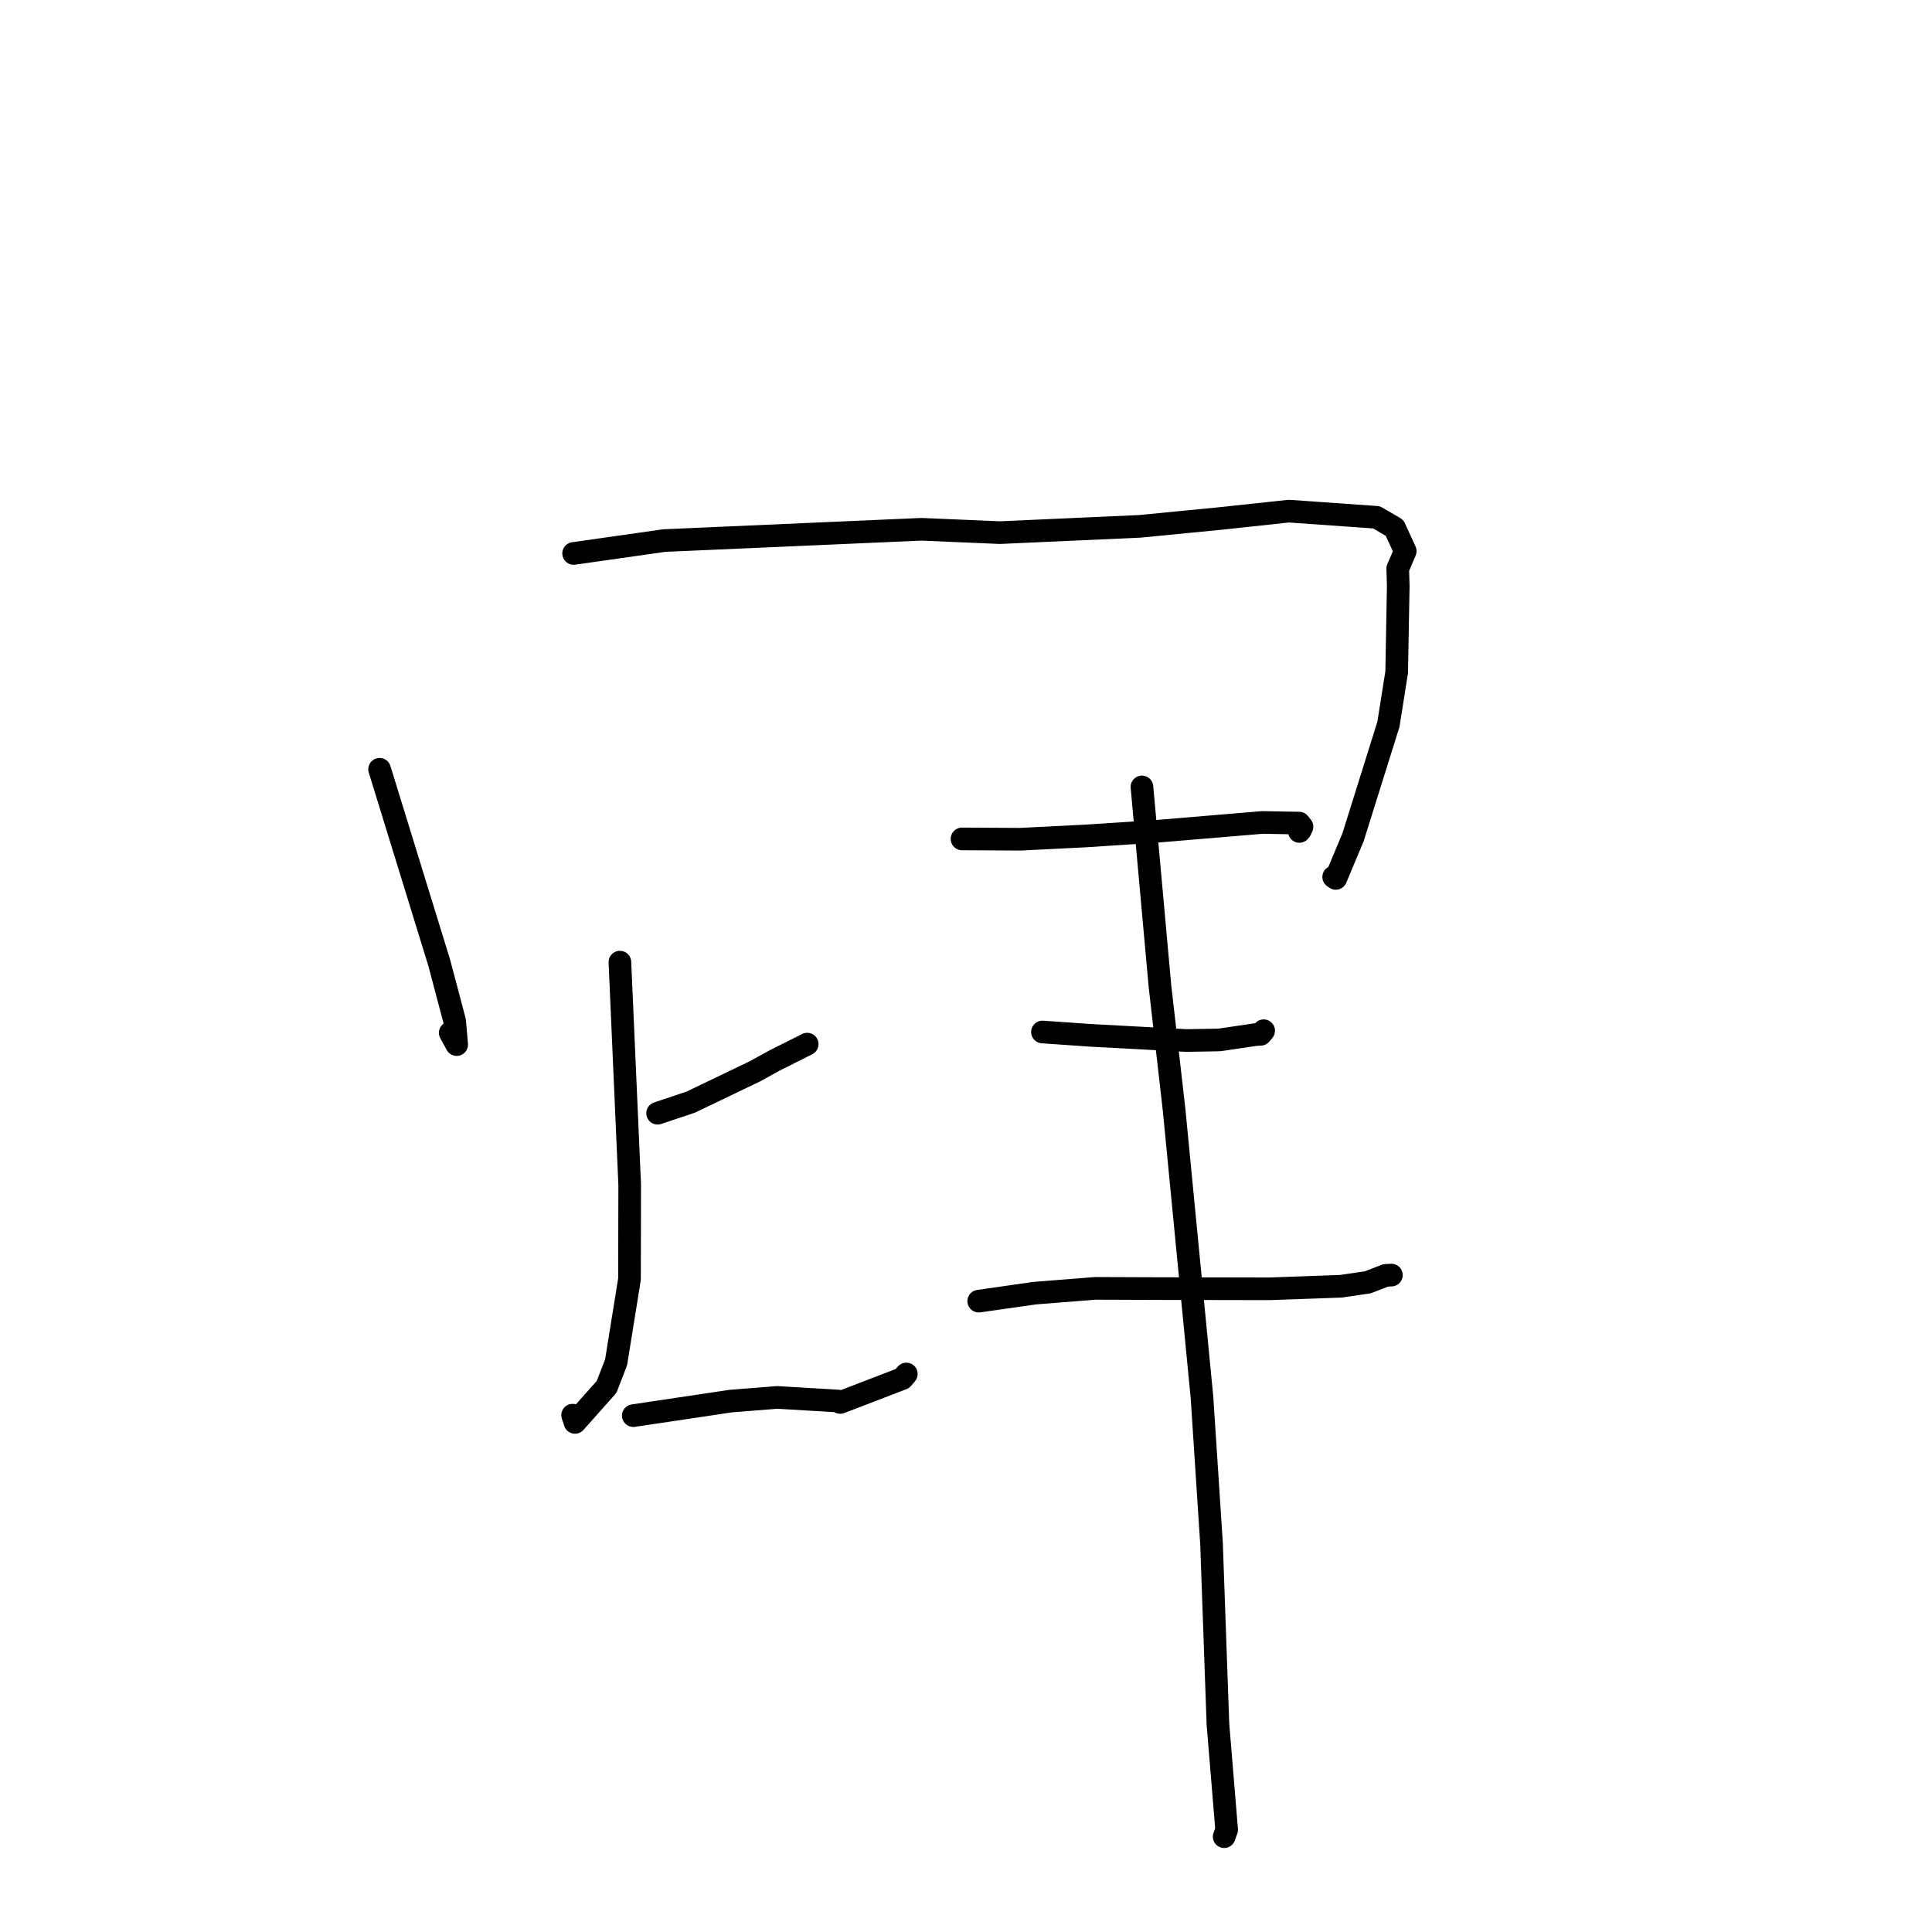 <?xml version="1.0" standalone="no"?>
    <svg width="256" height="256" xmlns="http://www.w3.org/2000/svg" version="1.1">
    <polyline stroke="black" stroke-width="3" stroke-linecap="round" fill="transparent" stroke-linejoin="round" points="50.299 101.935 58.205 127.585 60.242 135.287 60.511 138.413 59.709 136.943 59.658 136.85 " />
        <polyline stroke="black" stroke-width="3" stroke-linecap="round" fill="transparent" stroke-linejoin="round" points="76.007 73.336 88.011 71.629 122.093 70.133 132.496 70.577 151.053 69.742 161.868 68.687 170.771 67.727 182.397 68.547 184.784 69.94 186.2 73.028 185.207 75.347 185.275 77.627 185.067 89.066 183.974 95.972 179.286 110.938 177.003 116.394 176.721 116.2 " />
        <polyline stroke="black" stroke-width="3" stroke-linecap="round" fill="transparent" stroke-linejoin="round" points="87.135 147.509 91.538 146.034 100.046 141.947 102.696 140.49 106.545 138.559 106.958 138.352 " />
        <polyline stroke="black" stroke-width="3" stroke-linecap="round" fill="transparent" stroke-linejoin="round" points="82.141 127.487 83.438 156.984 83.411 169.493 81.634 180.528 80.37 183.778 76.192 188.474 75.875 187.516 " />
        <polyline stroke="black" stroke-width="3" stroke-linecap="round" fill="transparent" stroke-linejoin="round" points="83.916 187.58 96.829 185.652 102.983 185.165 111.052 185.643 111.33 185.835 119.574 182.669 120.094 182.062 " />
        <polyline stroke="black" stroke-width="3" stroke-linecap="round" fill="transparent" stroke-linejoin="round" points="127.472 111.16 135.161 111.204 143.827 110.771 153.133 110.165 167.282 108.979 172.138 109.065 172.522 109.544 172.308 110.008 172.175 110.171 " />
        <polyline stroke="black" stroke-width="3" stroke-linecap="round" fill="transparent" stroke-linejoin="round" points="138.131 136.745 144.542 137.19 157.2 137.874 161.552 137.798 166.372 137.088 167.05 137.051 167.369 136.664 167.414 136.609 167.441 136.576 " />
        <polyline stroke="black" stroke-width="3" stroke-linecap="round" fill="transparent" stroke-linejoin="round" points="129.688 172.408 137.119 171.348 145.121 170.715 153.429 170.746 168.235 170.774 177.668 170.437 181.252 169.91 183.621 168.992 184.146 168.968 184.303 168.961 184.367 168.958 " />
        <polyline stroke="black" stroke-width="3" stroke-linecap="round" fill="transparent" stroke-linejoin="round" points="151.315 104.273 153.696 130.619 155.576 147.076 159.273 185.199 160.533 204.52 161.383 228.469 162.538 242.454 162.24 243.285 162.21 243.368 " />
        </svg>